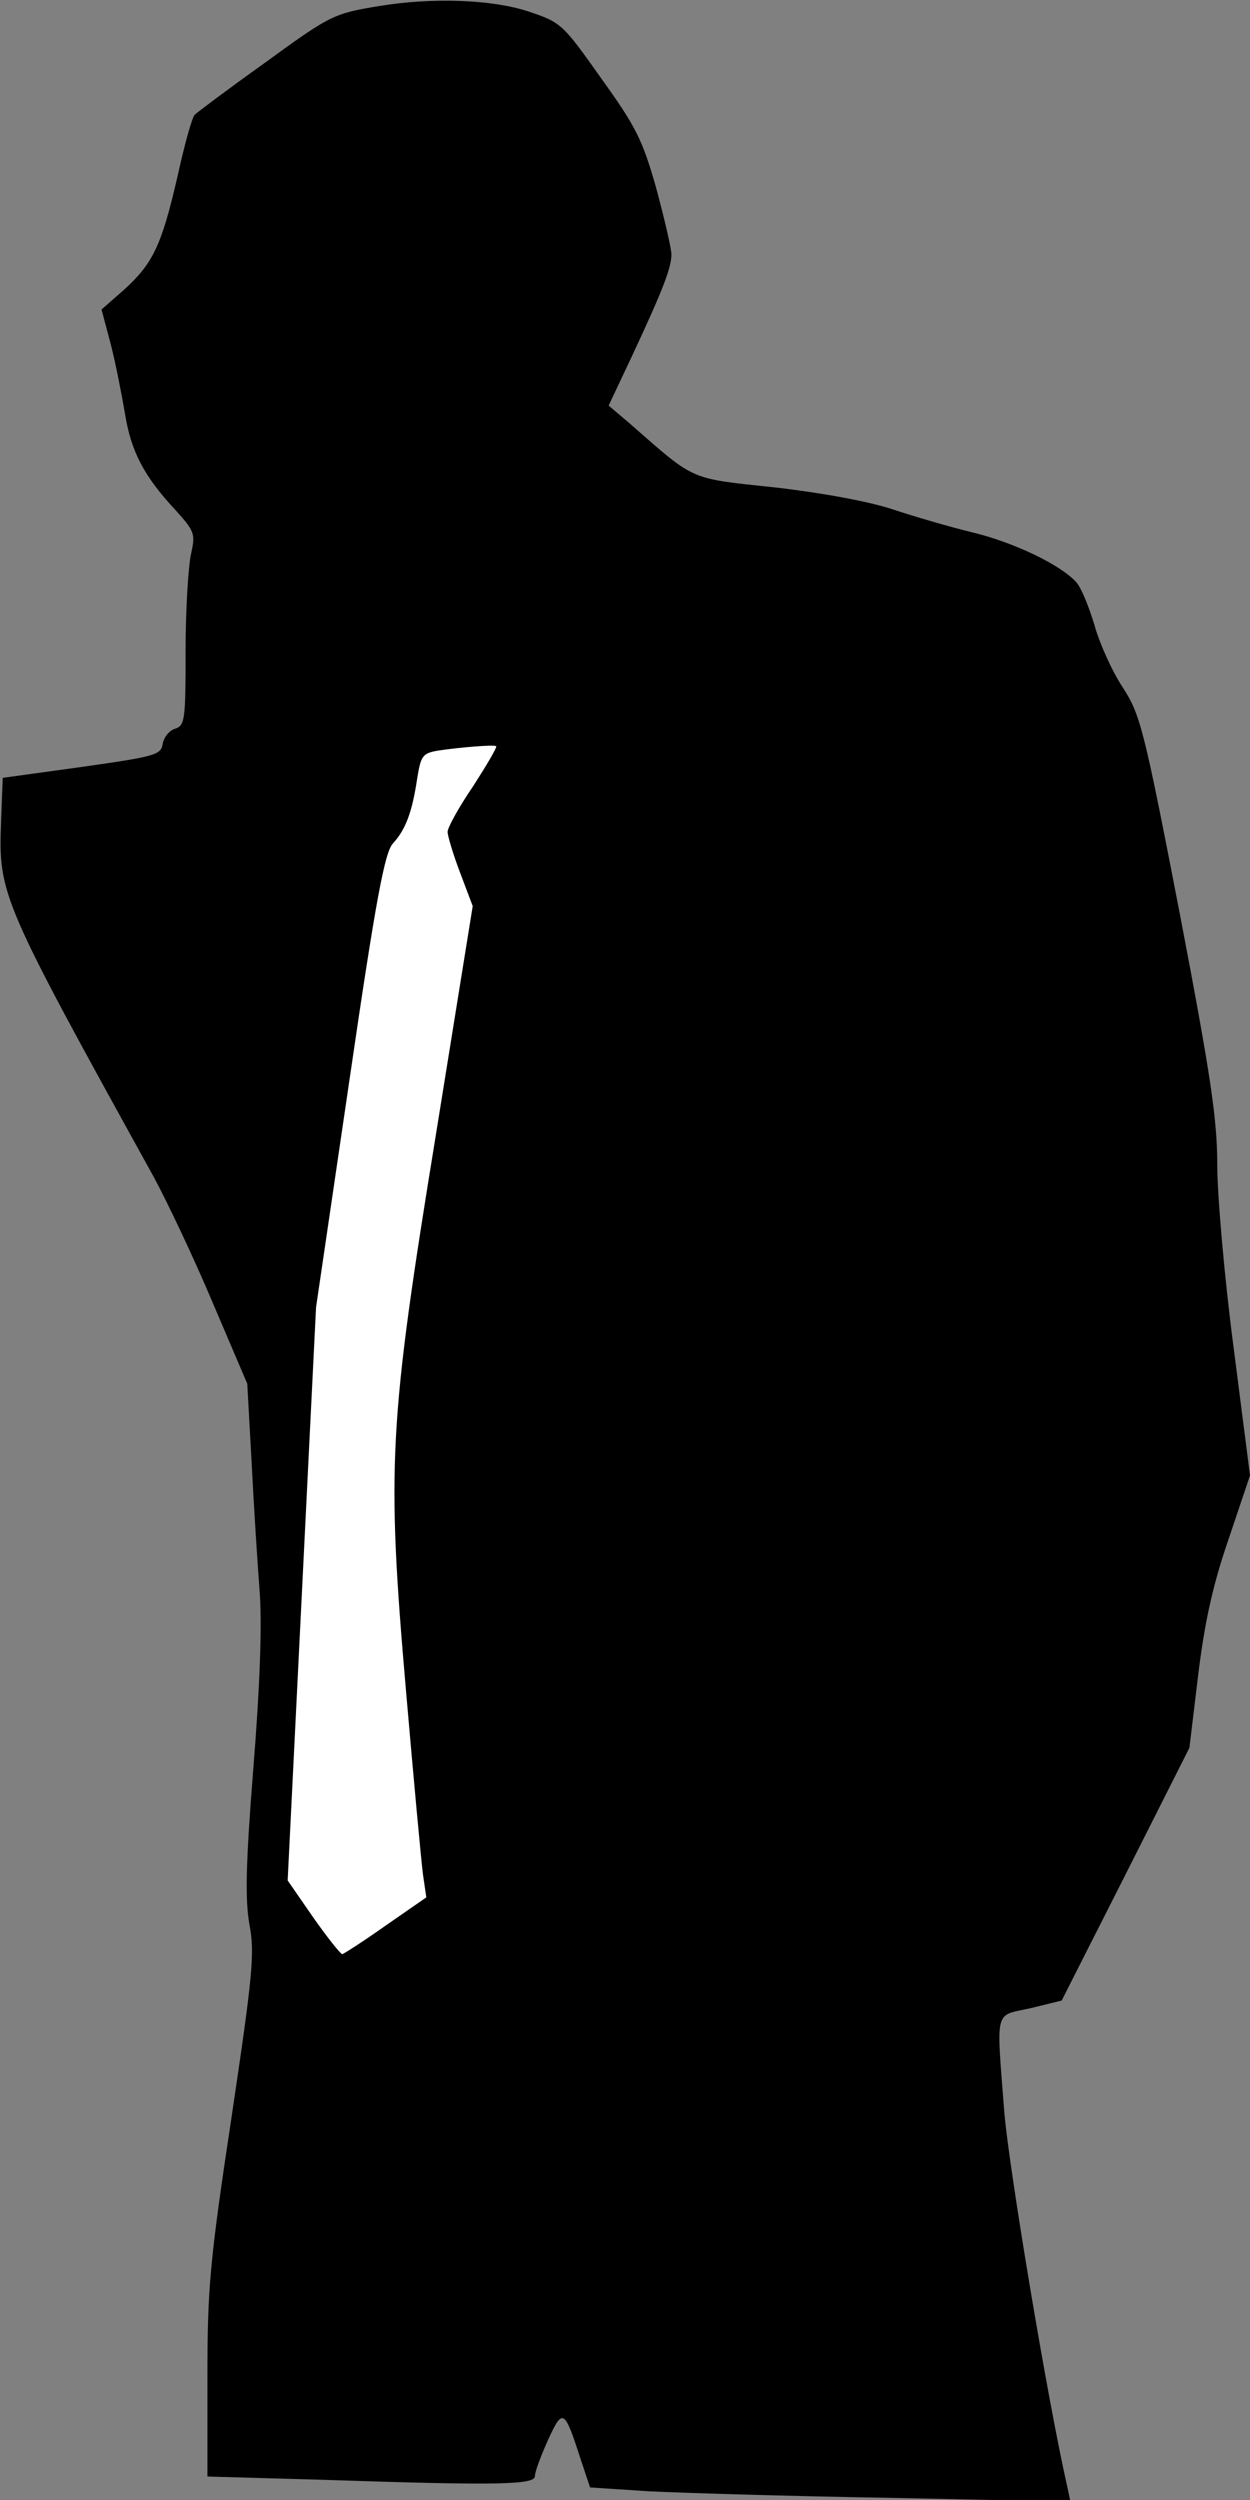 <?xml version="1.0" standalone="no"?>
<!DOCTYPE svg PUBLIC "-//W3C//DTD SVG 20010904//EN"
 "http://www.w3.org/TR/2001/REC-SVG-20010904/DTD/svg10.dtd">
<svg version="1.0" xmlns="http://www.w3.org/2000/svg"
 width="229pt" height="458pt" viewBox="0 0 229 458"
 preserveAspectRatio="xMidYMid meet">
<rect x="0" y="0" width="229" height="458" fill="#808080" stroke="none"/>
<g transform="translate(0,458) scale(0.1,-0.1)"
fill="#000000" stroke="none">
<path fill="#000000" stroke="none" d="M695 4569 c-84 -14 -89 -16 -211 -105
-66 -47 -123 -90 -127 -94 -5 -4 -19 -55 -32 -114 -29 -126 -45 -159 -98 -207
l-41 -36 17 -64 c9 -35 20 -92 26 -127 11 -69 35 -115 93 -177 35 -39 36 -43
28 -80 -5 -22 -10 -102 -10 -177 0 -126 -1 -137 -19 -143 -11 -3 -21 -16 -23
-28 -3 -20 -14 -23 -148 -42 l-145 -20 -3 -80 c-5 -134 -1 -143 279 -650 24
-44 73 -147 108 -230 l64 -150 8 -145 c4 -80 11 -188 15 -240 4 -63 0 -172
-12 -321 -14 -177 -15 -239 -7 -285 10 -52 6 -92 -33 -354 -40 -264 -44 -313
-44 -476 l0 -181 212 -6 c327 -11 388 -9 388 7 0 8 11 37 24 66 27 59 30 57
60 -36 l17 -51 107 -7 c59 -3 257 -9 440 -12 l333 -7 -5 24 c-37 162 -107 584
-116 688 -15 195 -19 177 48 192 l57 14 117 231 117 232 16 133 c12 98 27 166
56 250 l39 116 -30 234 c-17 129 -30 280 -30 335 0 84 -12 164 -69 462 -66
341 -72 363 -105 414 -19 29 -42 80 -51 113 -10 33 -24 68 -33 78 -28 32 -116
74 -192 92 -41 10 -106 29 -145 42 -42 14 -128 30 -215 40 -159 17 -145 11
-265 116 l-40 34 42 89 c57 122 73 163 73 188 0 11 -13 66 -28 122 -25 88 -37
112 -101 201 -70 99 -73 102 -133 122 -66 22 -176 26 -273 10z"/>
<path fill="#ffffff" stroke="none" d="M867 3140 c-26 -38 -47 -76 -47 -84 0
-7 10 -41 23 -75 l23 -61 -67 -416 c-87 -534 -91 -609 -55 -1024 14 -162 28
-313 31 -335 l6 -41 -75 -52 c-41 -29 -77 -52 -79 -52 -3 0 -27 30 -53 67
l-47 68 26 525 26 525 61 415 c49 336 65 419 80 435 23 25 35 57 44 117 7 44
10 48 39 53 41 6 101 11 106 8 2 -2 -17 -34 -42 -73z"/>
</g>
</svg>
